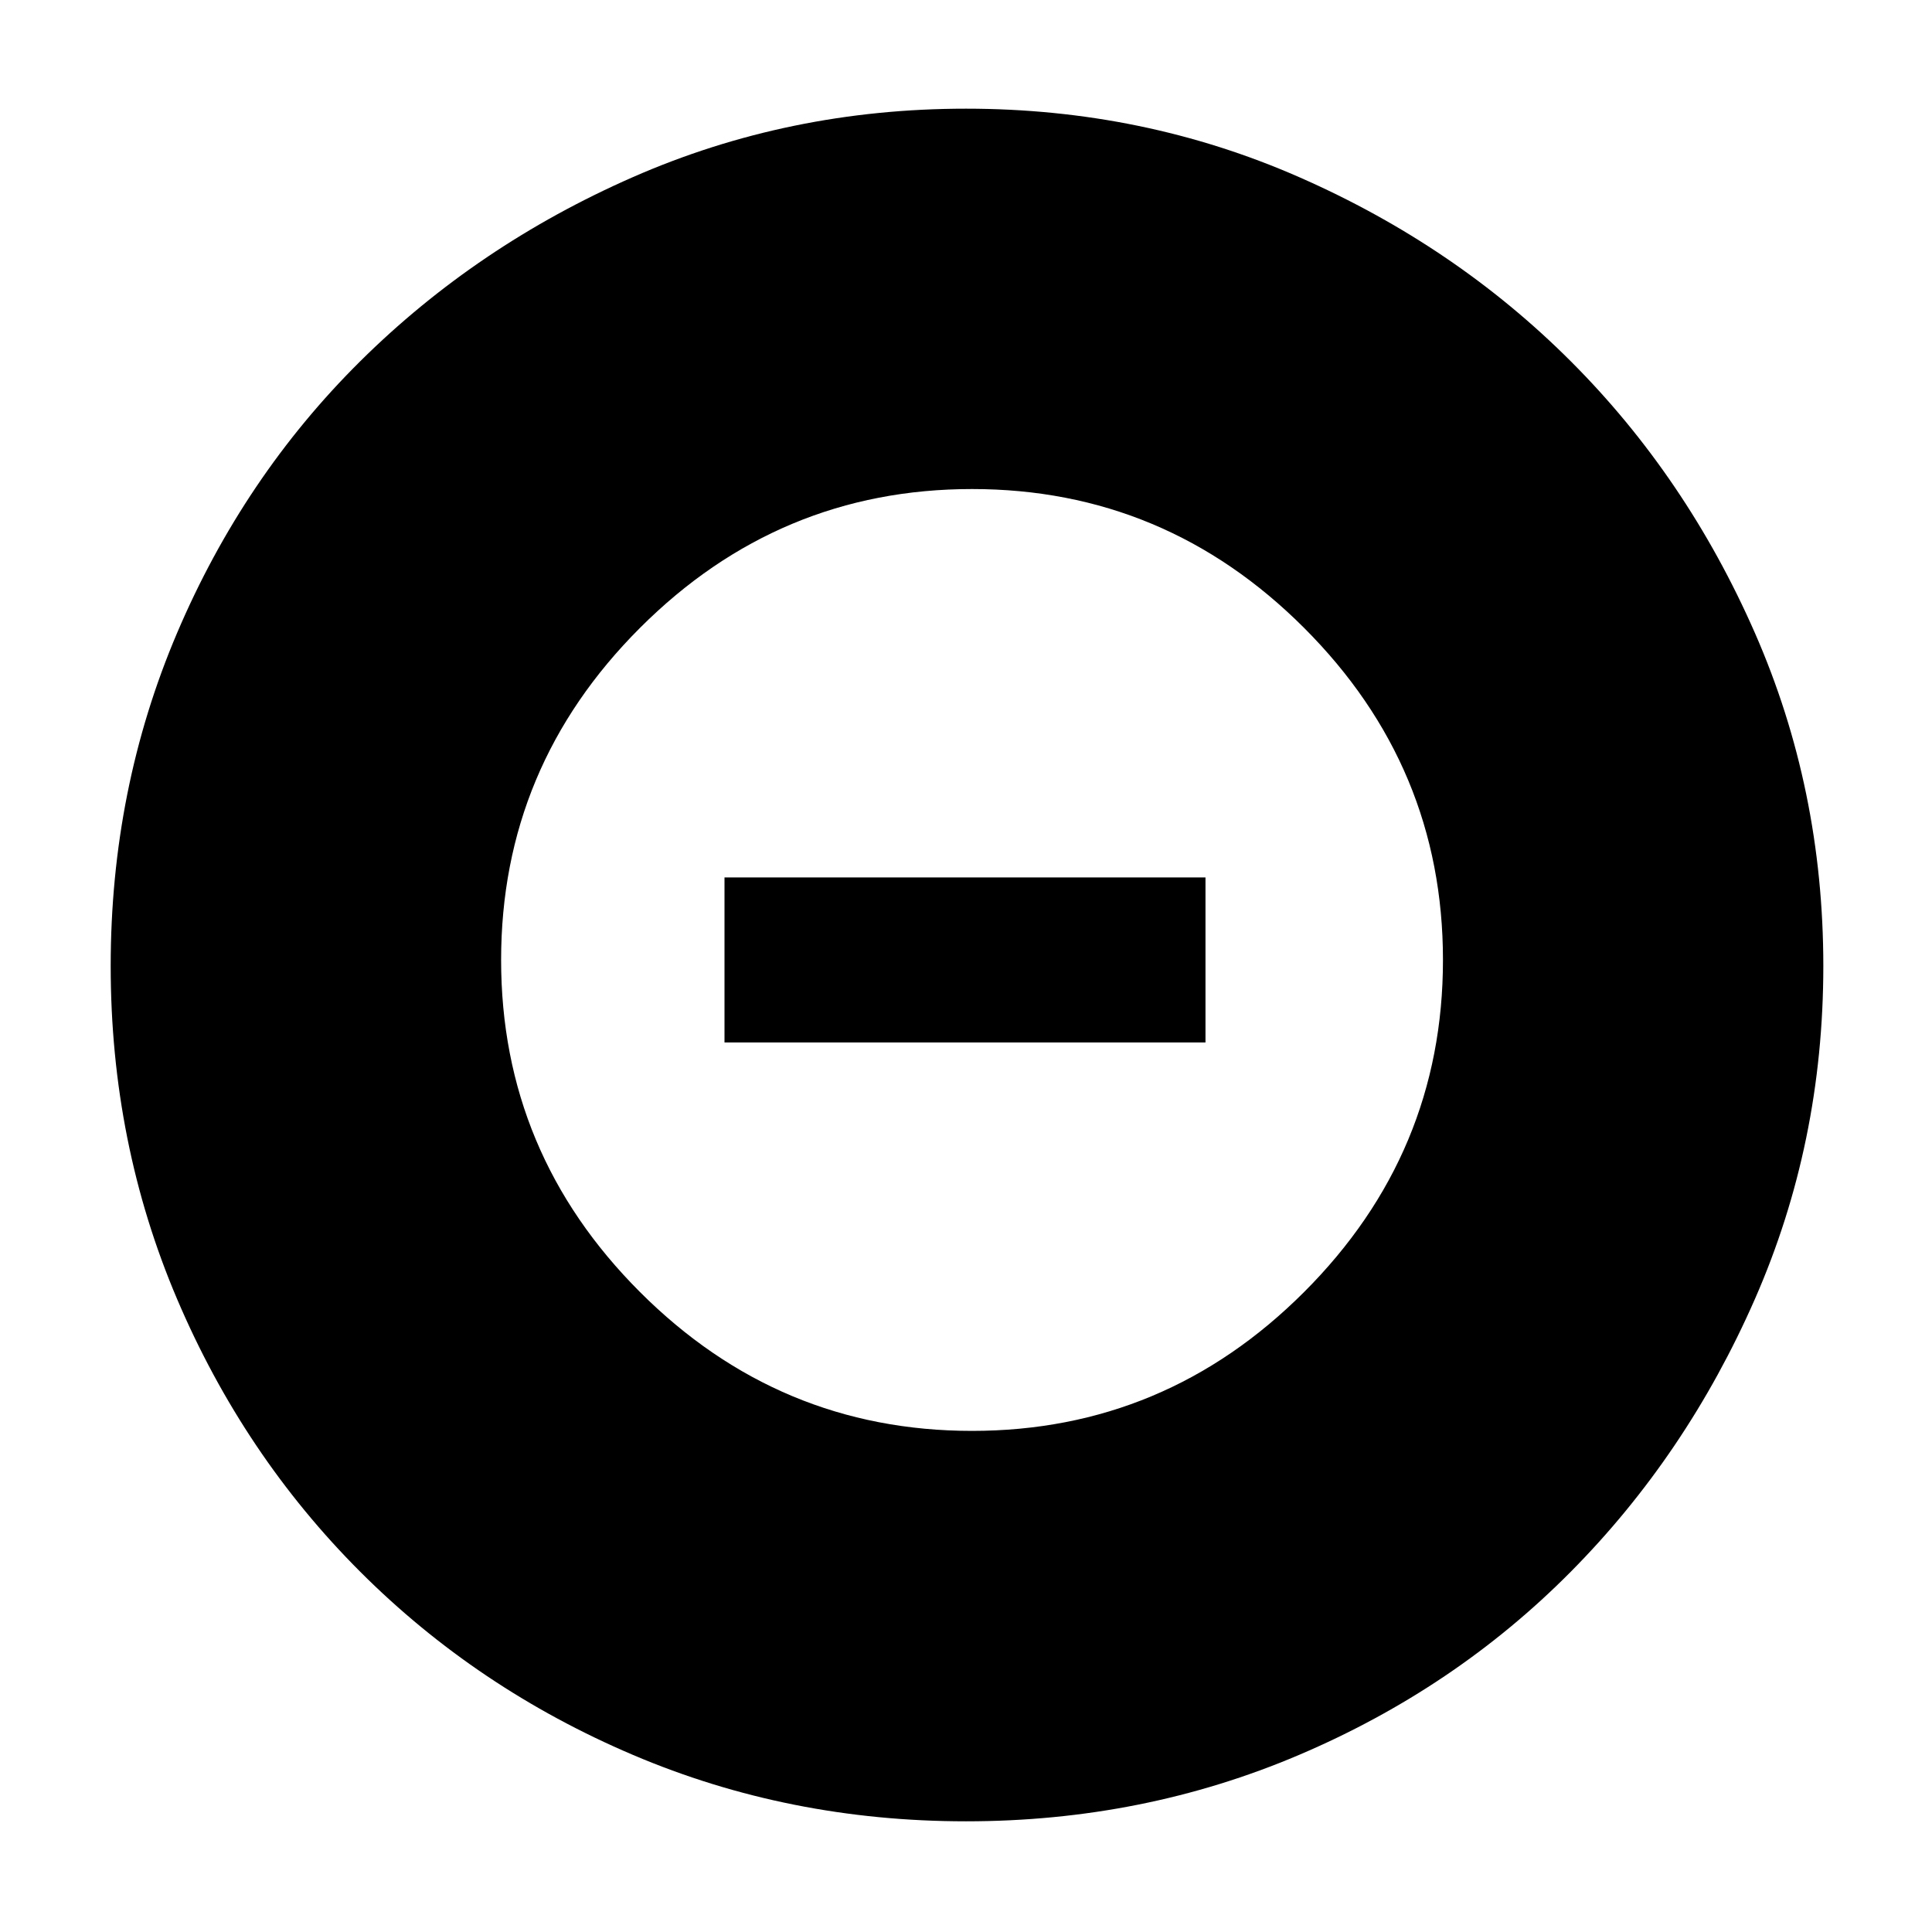 <svg xmlns="http://www.w3.org/2000/svg" height="48" width="48"><path d="M24 45.25Q19.6 45.25 15.725 43.6Q11.85 41.95 8.95 39.05Q6.05 36.15 4.4 32.275Q2.75 28.4 2.75 24Q2.75 19.6 4.4 15.725Q6.05 11.85 8.95 8.975Q11.85 6.1 15.725 4.4Q19.6 2.7 24 2.7Q28.4 2.7 32.275 4.4Q36.15 6.1 39.025 8.975Q41.9 11.85 43.6 15.725Q45.3 19.6 45.3 24Q45.3 28.4 43.6 32.275Q41.9 36.15 39.025 39.05Q36.15 41.95 32.275 43.6Q28.4 45.25 24 45.25ZM24.15 35.55Q28.95 35.55 32.4 32.1Q35.85 28.65 35.85 23.85Q35.85 19.05 32.4 15.6Q28.95 12.15 24.15 12.15Q19.35 12.15 15.9 15.6Q12.45 19.05 12.45 23.85Q12.45 28.65 15.9 32.1Q19.35 35.55 24.15 35.55ZM18 25.9V21.8H29.95V25.9Z"/></svg>